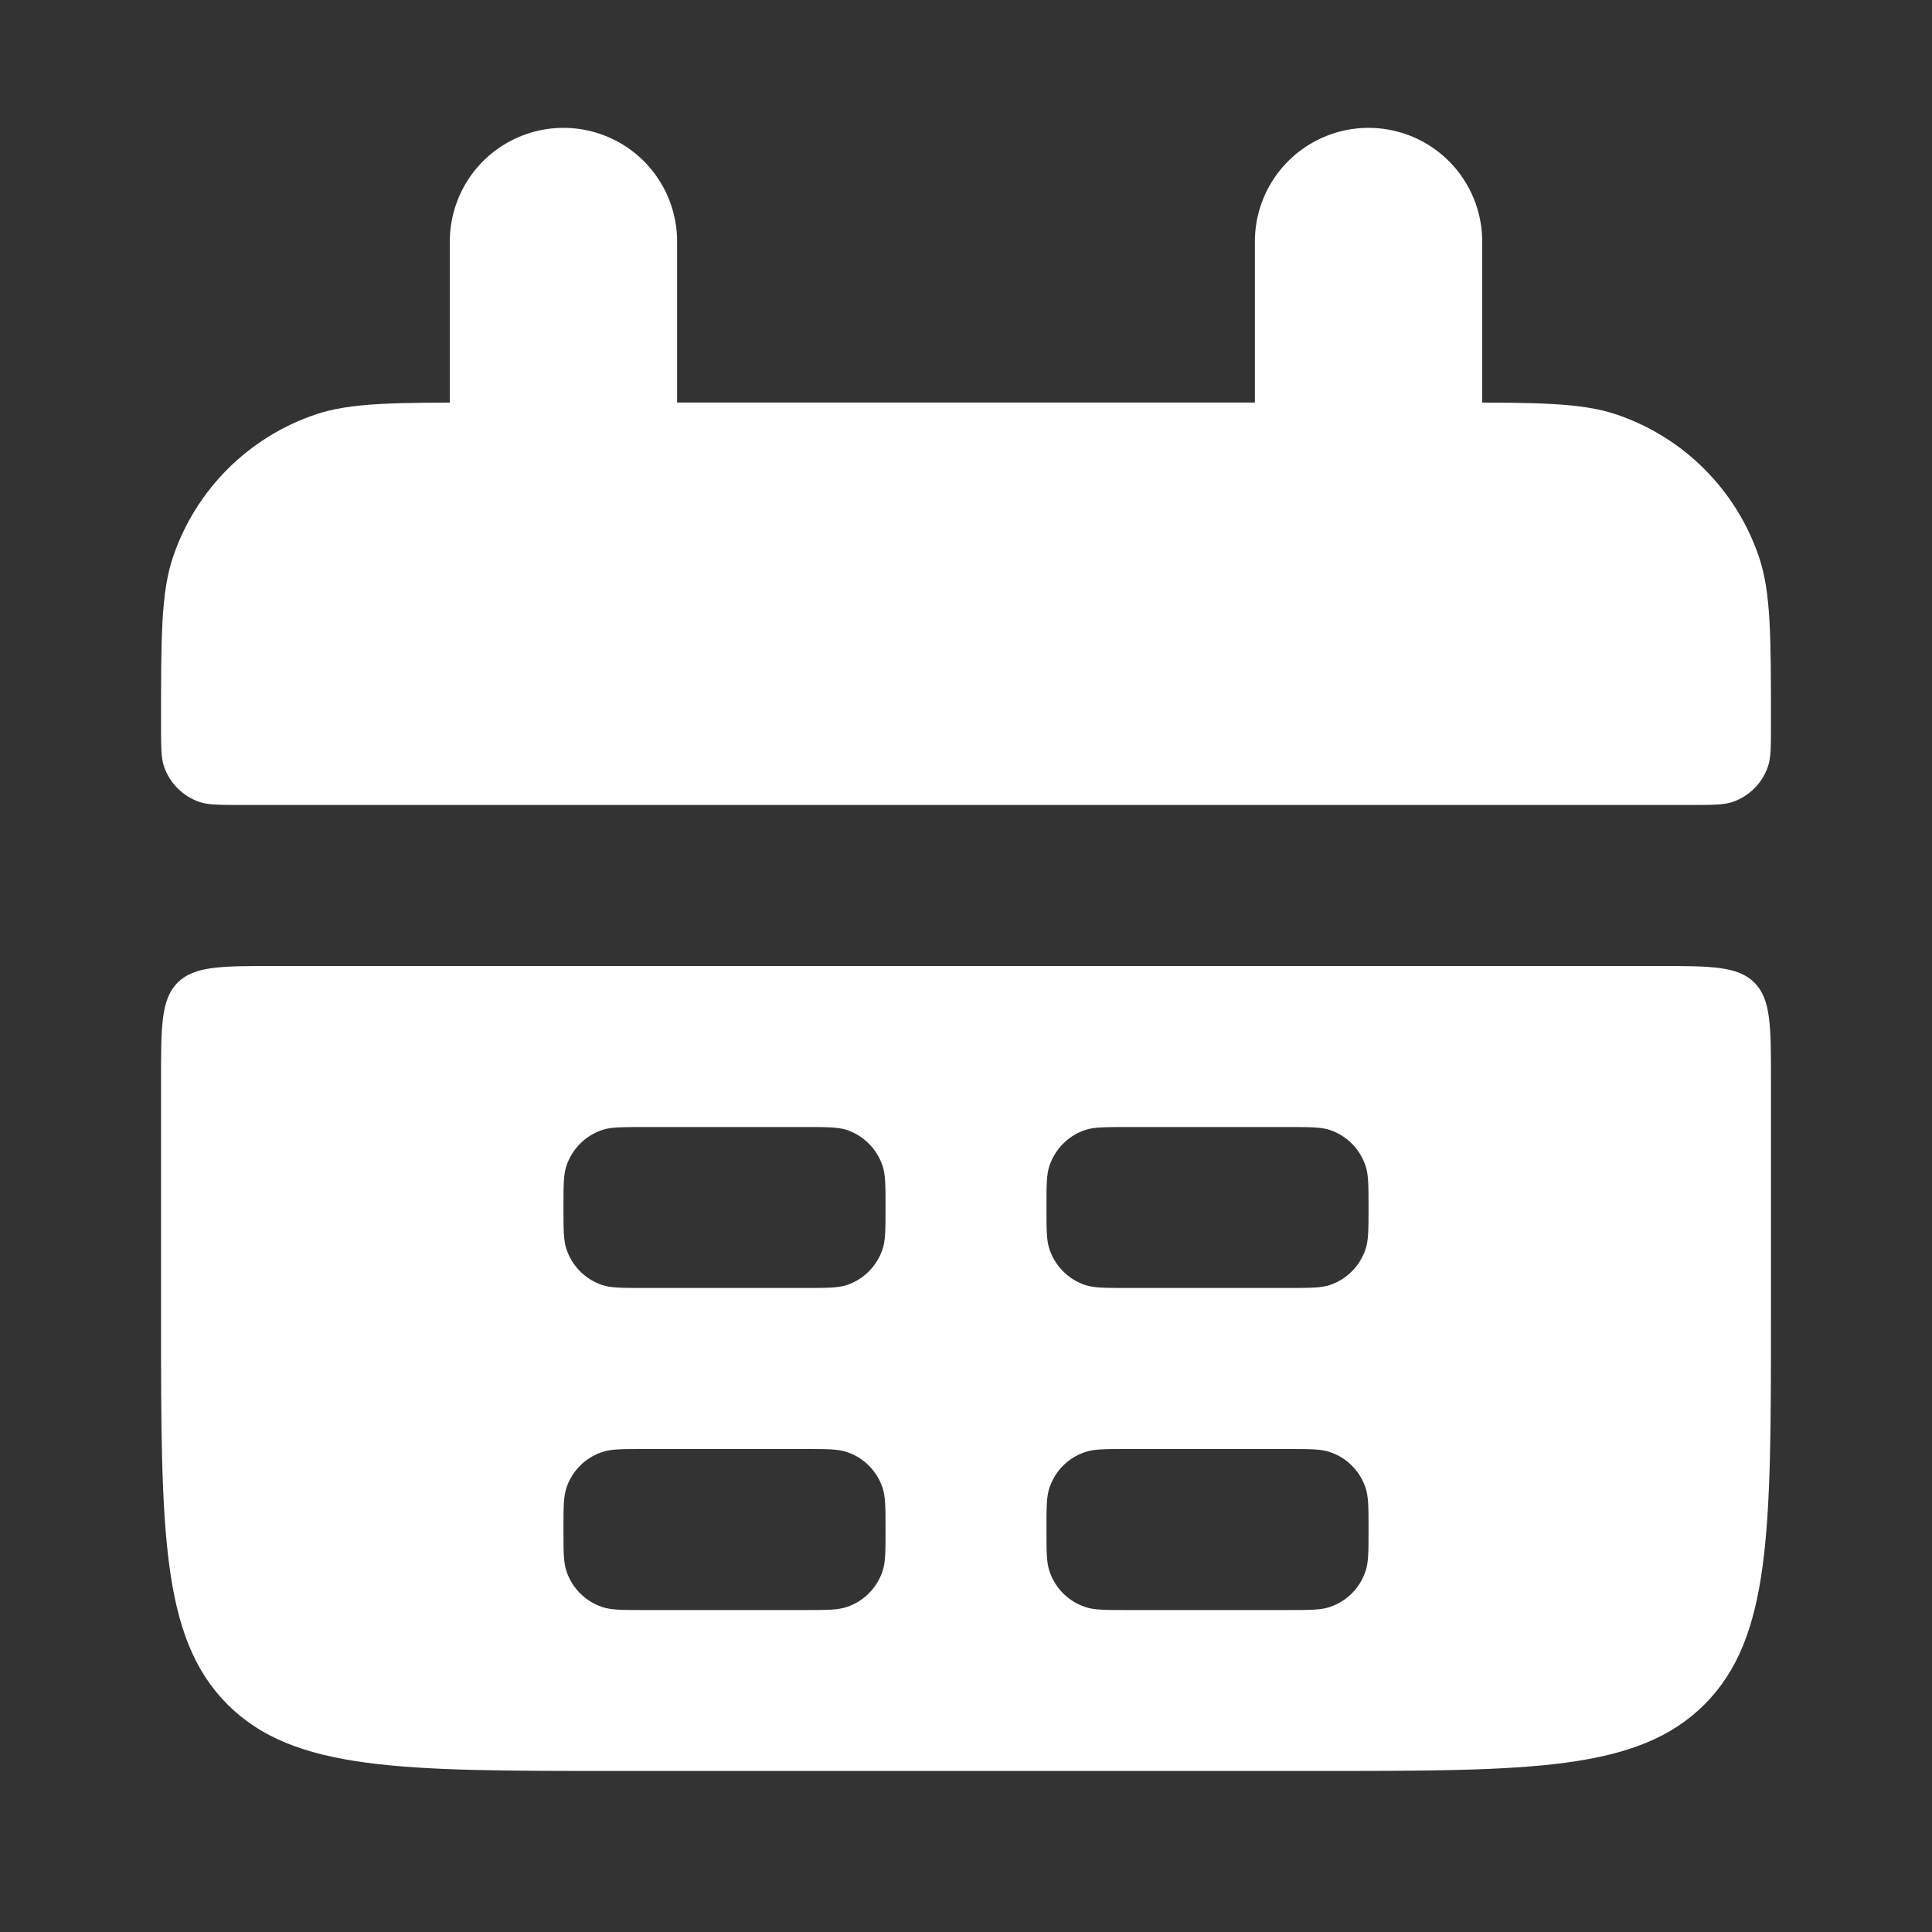 <svg width="17" height="17" viewBox="0 0 17 17" fill="none" xmlns="http://www.w3.org/2000/svg">
<rect x="0" y="0" width="17" height="17" fill="#333333" stroke="none"/>
<g id="Date_range_fill">
<path id="Rectangle 26" d="M1.417 6.375C1.417 5.599 1.417 5.211 1.523 4.899C1.723 4.31 2.185 3.848 2.774 3.648C3.086 3.542 3.474 3.542 4.25 3.542H12.75C13.526 3.542 13.914 3.542 14.226 3.648C14.815 3.848 15.277 4.31 15.477 4.899C15.583 5.211 15.583 5.599 15.583 6.375C15.583 6.569 15.583 6.666 15.557 6.744C15.507 6.891 15.391 7.007 15.244 7.057C15.166 7.083 15.069 7.083 14.875 7.083H2.125C1.931 7.083 1.834 7.083 1.756 7.057C1.609 7.007 1.493 6.891 1.443 6.744C1.417 6.666 1.417 6.569 1.417 6.375Z" fill="#FFFFFF"/>
<path id="Subtract" fill-rule="evenodd" clip-rule="evenodd" d="M1.417 11.583C1.417 13.469 1.417 14.412 2.002 14.998C2.588 15.583 3.531 15.583 5.417 15.583H11.583C13.469 15.583 14.412 15.583 14.998 14.998C15.583 14.412 15.583 13.469 15.583 11.583V9.5C15.583 9.029 15.583 8.793 15.437 8.646C15.29 8.5 15.055 8.5 14.583 8.5H2.417C1.945 8.5 1.71 8.5 1.563 8.646C1.417 8.793 1.417 9.029 1.417 9.5V11.583ZM4.958 10.625C4.958 10.431 4.958 10.334 4.985 10.256C5.035 10.109 5.15 9.993 5.298 9.943C5.376 9.917 5.473 9.917 5.667 9.917H7.083C7.277 9.917 7.374 9.917 7.452 9.943C7.6 9.993 7.715 10.109 7.765 10.256C7.792 10.334 7.792 10.431 7.792 10.625C7.792 10.819 7.792 10.916 7.765 10.994C7.715 11.141 7.6 11.257 7.452 11.307C7.374 11.333 7.277 11.333 7.083 11.333H5.667C5.473 11.333 5.376 11.333 5.298 11.307C5.15 11.257 5.035 11.141 4.985 10.994C4.958 10.916 4.958 10.819 4.958 10.625ZM4.985 13.089C4.958 13.167 4.958 13.264 4.958 13.458C4.958 13.652 4.958 13.749 4.985 13.827C5.035 13.975 5.15 14.09 5.298 14.14C5.376 14.167 5.473 14.167 5.667 14.167H7.083C7.277 14.167 7.374 14.167 7.452 14.14C7.6 14.09 7.715 13.975 7.765 13.827C7.792 13.749 7.792 13.652 7.792 13.458C7.792 13.264 7.792 13.167 7.765 13.089C7.715 12.942 7.6 12.826 7.452 12.777C7.374 12.75 7.277 12.75 7.083 12.75H5.667C5.473 12.75 5.376 12.75 5.298 12.777C5.15 12.826 5.035 12.942 4.985 13.089ZM9.208 10.625C9.208 10.431 9.208 10.334 9.235 10.256C9.285 10.109 9.4 9.993 9.548 9.943C9.626 9.917 9.723 9.917 9.917 9.917H11.333C11.527 9.917 11.624 9.917 11.702 9.943C11.85 9.993 11.965 10.109 12.015 10.256C12.042 10.334 12.042 10.431 12.042 10.625C12.042 10.819 12.042 10.916 12.015 10.994C11.965 11.141 11.85 11.257 11.702 11.307C11.624 11.333 11.527 11.333 11.333 11.333H9.917C9.723 11.333 9.626 11.333 9.548 11.307C9.4 11.257 9.285 11.141 9.235 10.994C9.208 10.916 9.208 10.819 9.208 10.625ZM9.235 13.089C9.208 13.167 9.208 13.264 9.208 13.458C9.208 13.652 9.208 13.749 9.235 13.827C9.285 13.975 9.4 14.09 9.548 14.14C9.626 14.167 9.723 14.167 9.917 14.167H11.333C11.527 14.167 11.624 14.167 11.702 14.14C11.85 14.09 11.965 13.975 12.015 13.827C12.042 13.749 12.042 13.652 12.042 13.458C12.042 13.264 12.042 13.167 12.015 13.089C11.965 12.942 11.85 12.826 11.702 12.777C11.624 12.75 11.527 12.75 11.333 12.75H9.917C9.723 12.75 9.626 12.75 9.548 12.777C9.4 12.826 9.285 12.942 9.235 13.089Z" fill="#FFFFFF"/>
<path id="Line 1" d="M4.958 2.125L4.958 4.25" stroke="#FFFFFF" stroke-width="2" stroke-linecap="round"/>
<path id="Line 2" d="M12.042 2.125L12.042 4.25" stroke="#FFFFFF" stroke-width="2" stroke-linecap="round"/>
</g>
</svg>
